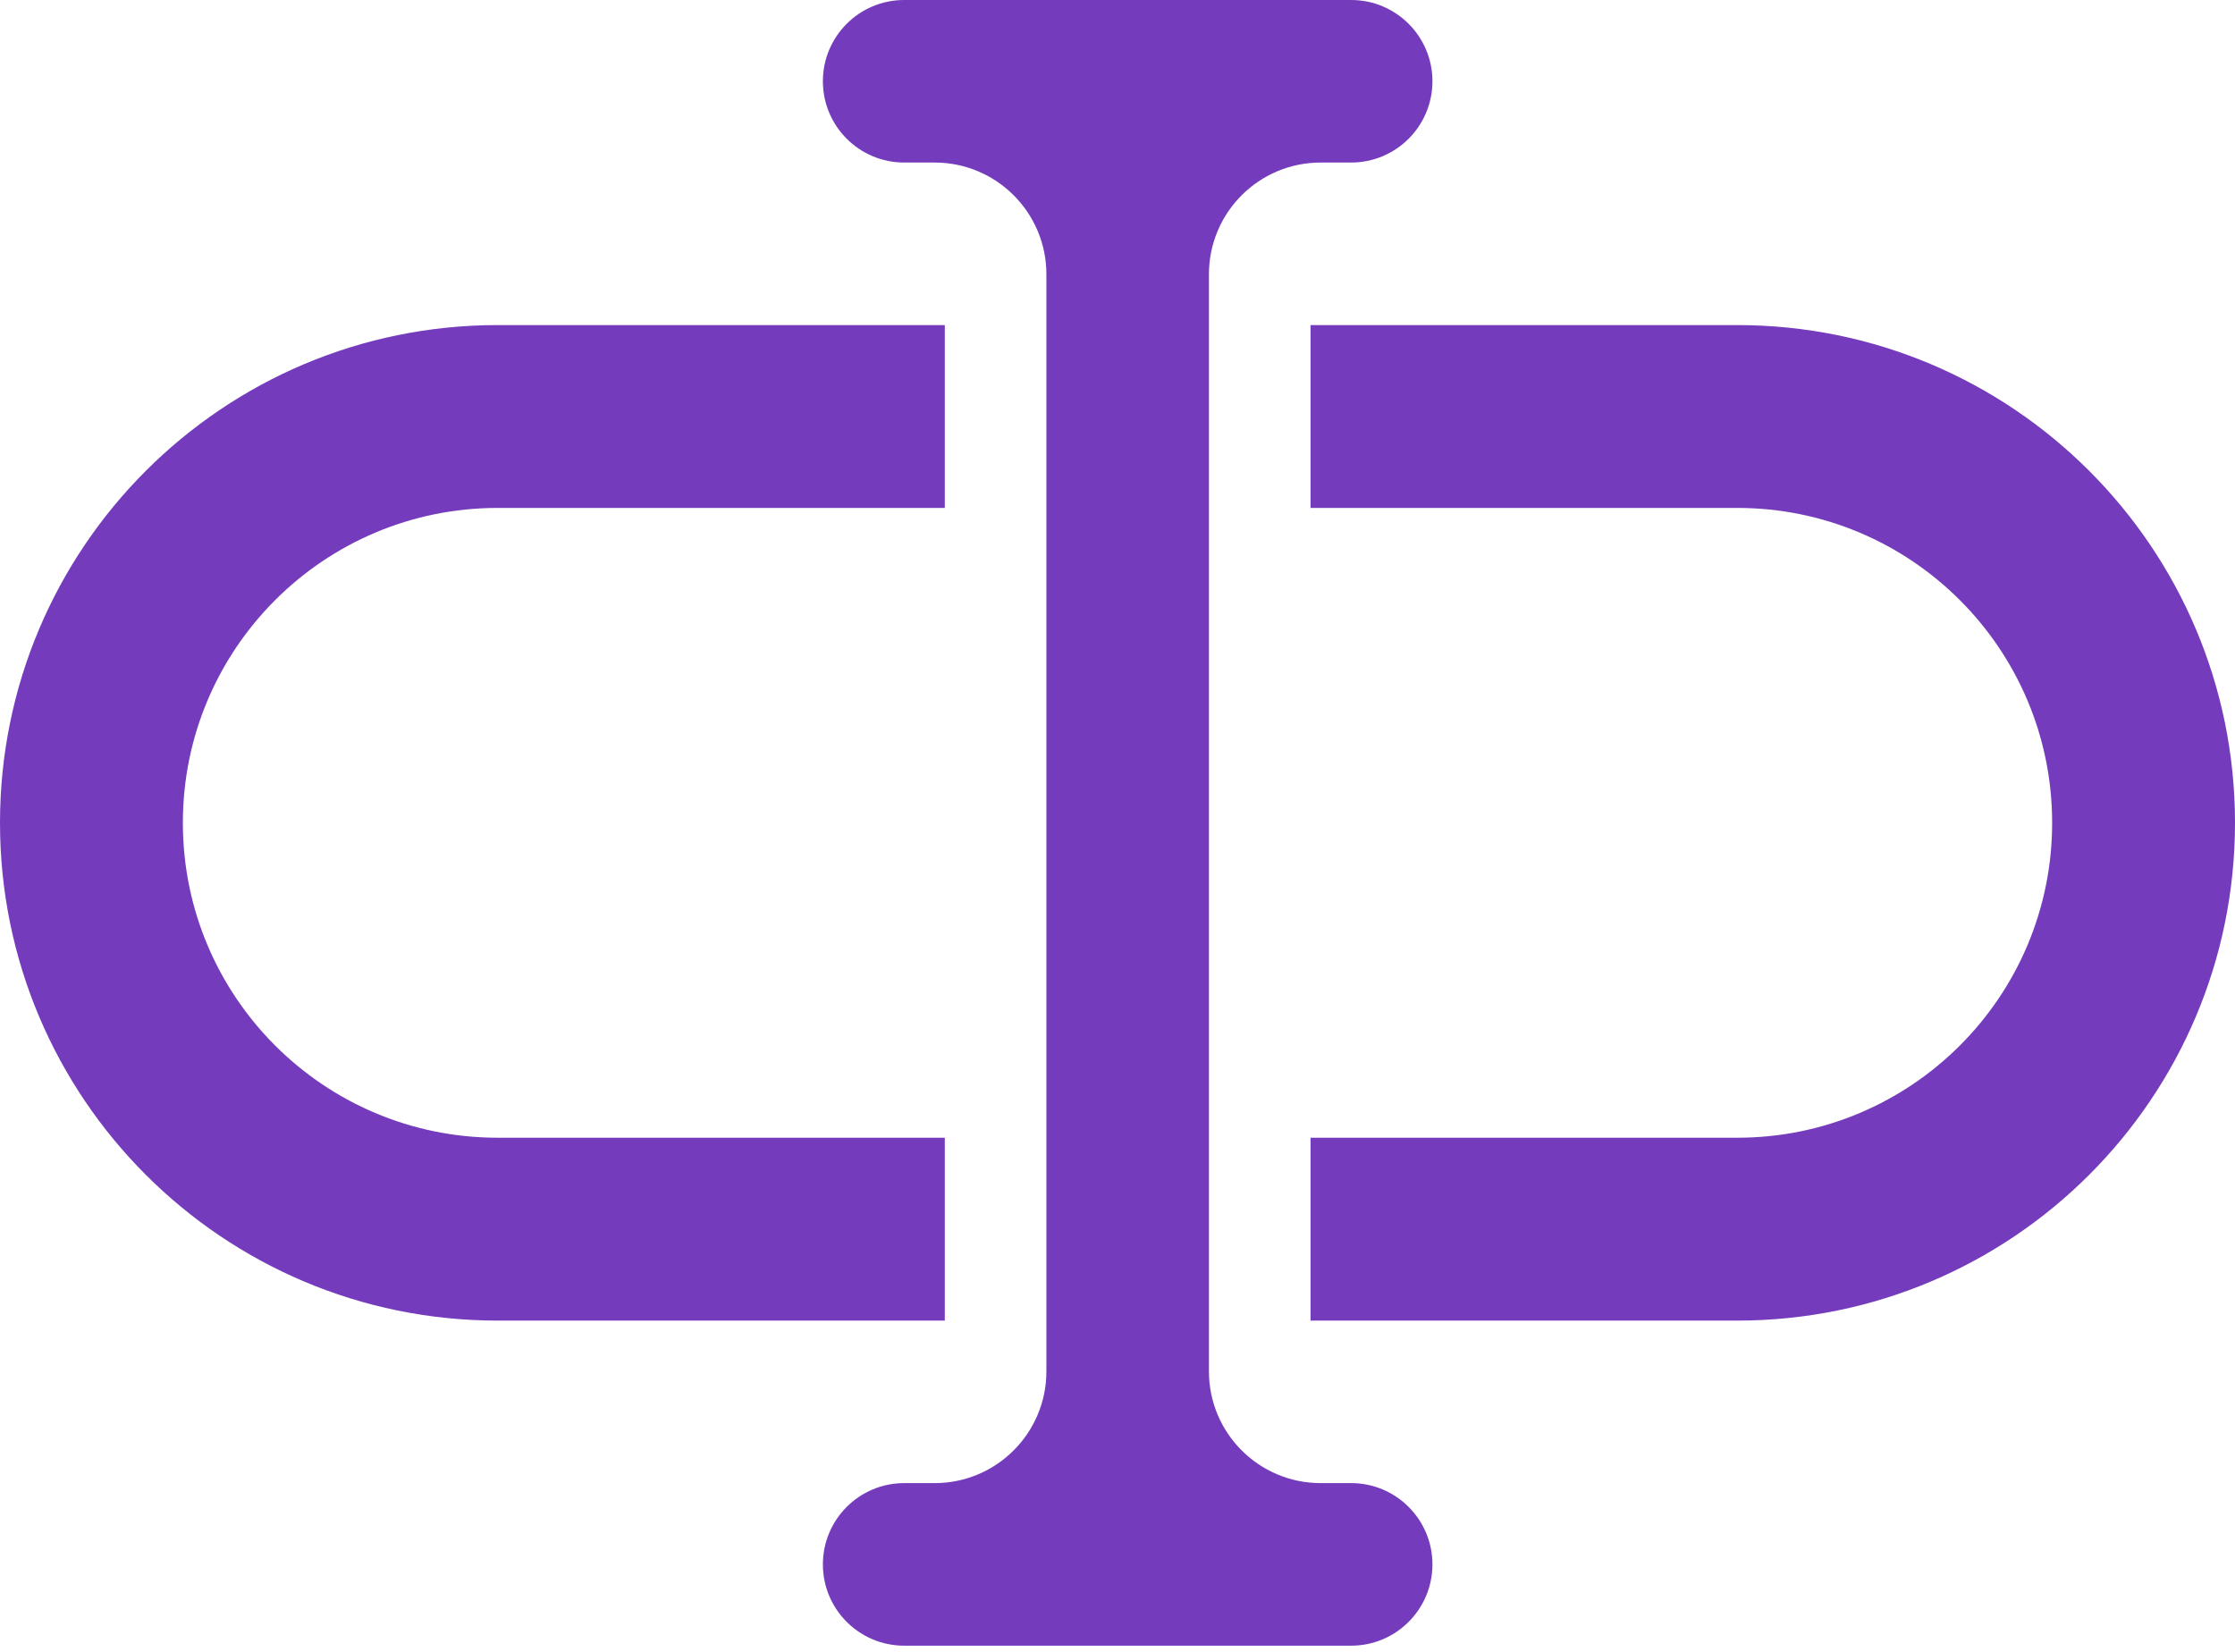 <svg width="92" height="68" viewBox="0 0 92 68" fill="none" xmlns="http://www.w3.org/2000/svg">
<path d="M38.891 13.382H20.491C9.174 13.382 0 22.556 0 33.873C0 45.19 9.174 54.364 20.491 54.364H38.891V46.836H20.491C13.331 46.836 7.527 41.032 7.527 33.873C7.527 26.713 13.331 20.909 20.491 20.909H38.891V13.382Z" fill="#753BBD"/>
<path d="M53.946 46.836V54.364H71.509C82.826 54.364 92 45.19 92 33.873C92 22.556 82.826 13.382 71.509 13.382H53.946V20.909H71.509C78.669 20.909 84.473 26.713 84.473 33.873C84.473 41.032 78.669 46.836 71.509 46.836H53.946Z" fill="#753BBD"/>
<path d="M37.218 6.691C35.371 6.691 33.873 5.193 33.873 3.345C33.873 1.498 35.371 0 37.218 0H55.618C57.466 0 58.964 1.498 58.964 3.345C58.964 5.193 57.466 6.691 55.618 6.691H54.364C51.823 6.691 49.764 8.75 49.764 11.291V56.455C49.764 58.995 51.823 61.054 54.364 61.054H55.618C57.466 61.054 58.964 62.552 58.964 64.4C58.964 66.248 57.466 67.746 55.618 67.746H37.218C35.371 67.746 33.873 66.248 33.873 64.4C33.873 62.552 35.371 61.054 37.218 61.054H38.473C41.014 61.054 43.073 58.995 43.073 56.455V11.291C43.073 8.75 41.014 6.691 38.473 6.691H37.218Z" fill="#753BBD"/>
</svg>
